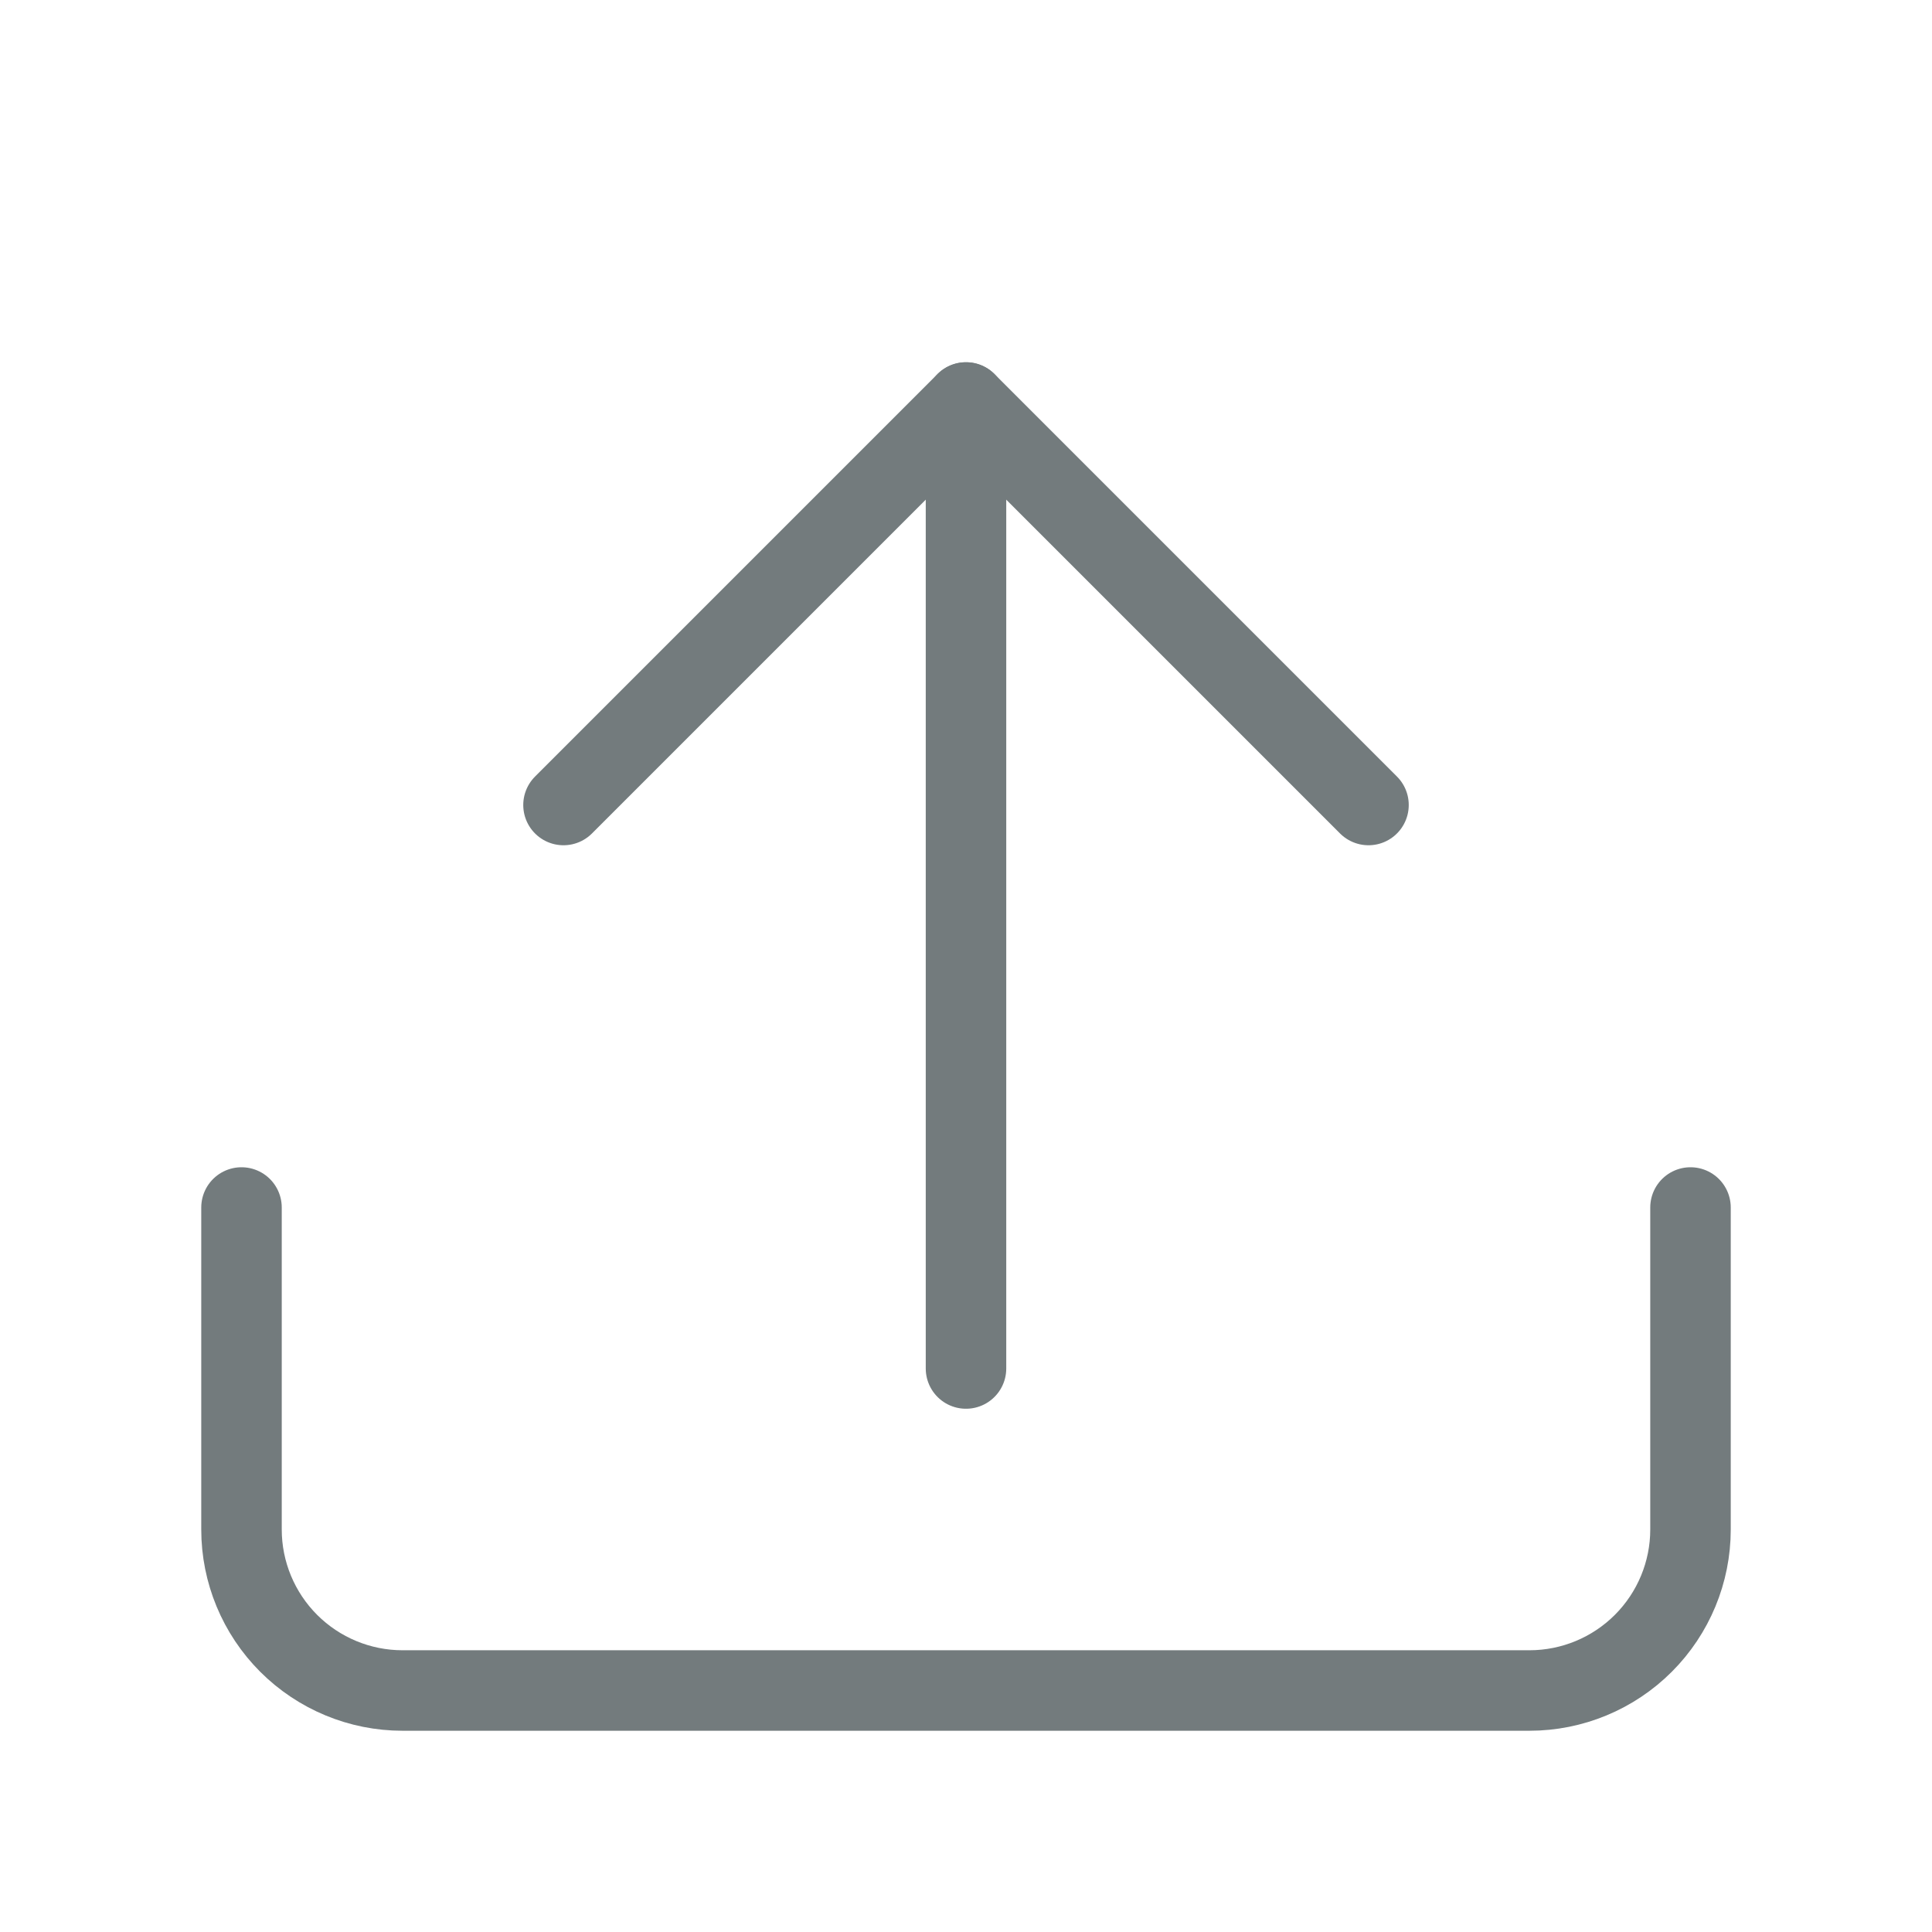 <svg width="24" height="24" viewBox="0 0 24 24" fill="none" xmlns="http://www.w3.org/2000/svg">
    <path d="M21 15V19C21 19.53 20.789 20.039 20.414 20.414C20.039 20.789 19.53 21 19 21H5C4.47 21 3.961 20.789 3.586 20.414C3.211 20.039 3 19.53 3 19V15" stroke="#737B7D" stroke-linecap="round" stroke-linejoin="round"/>
    <path d="M17 10L12 5L7 10" stroke="#737B7D" stroke-linecap="round" stroke-linejoin="round"/>
    <path d="M12 5V17" stroke="#737B7D" stroke-linecap="round" stroke-linejoin="round"/>
</svg>